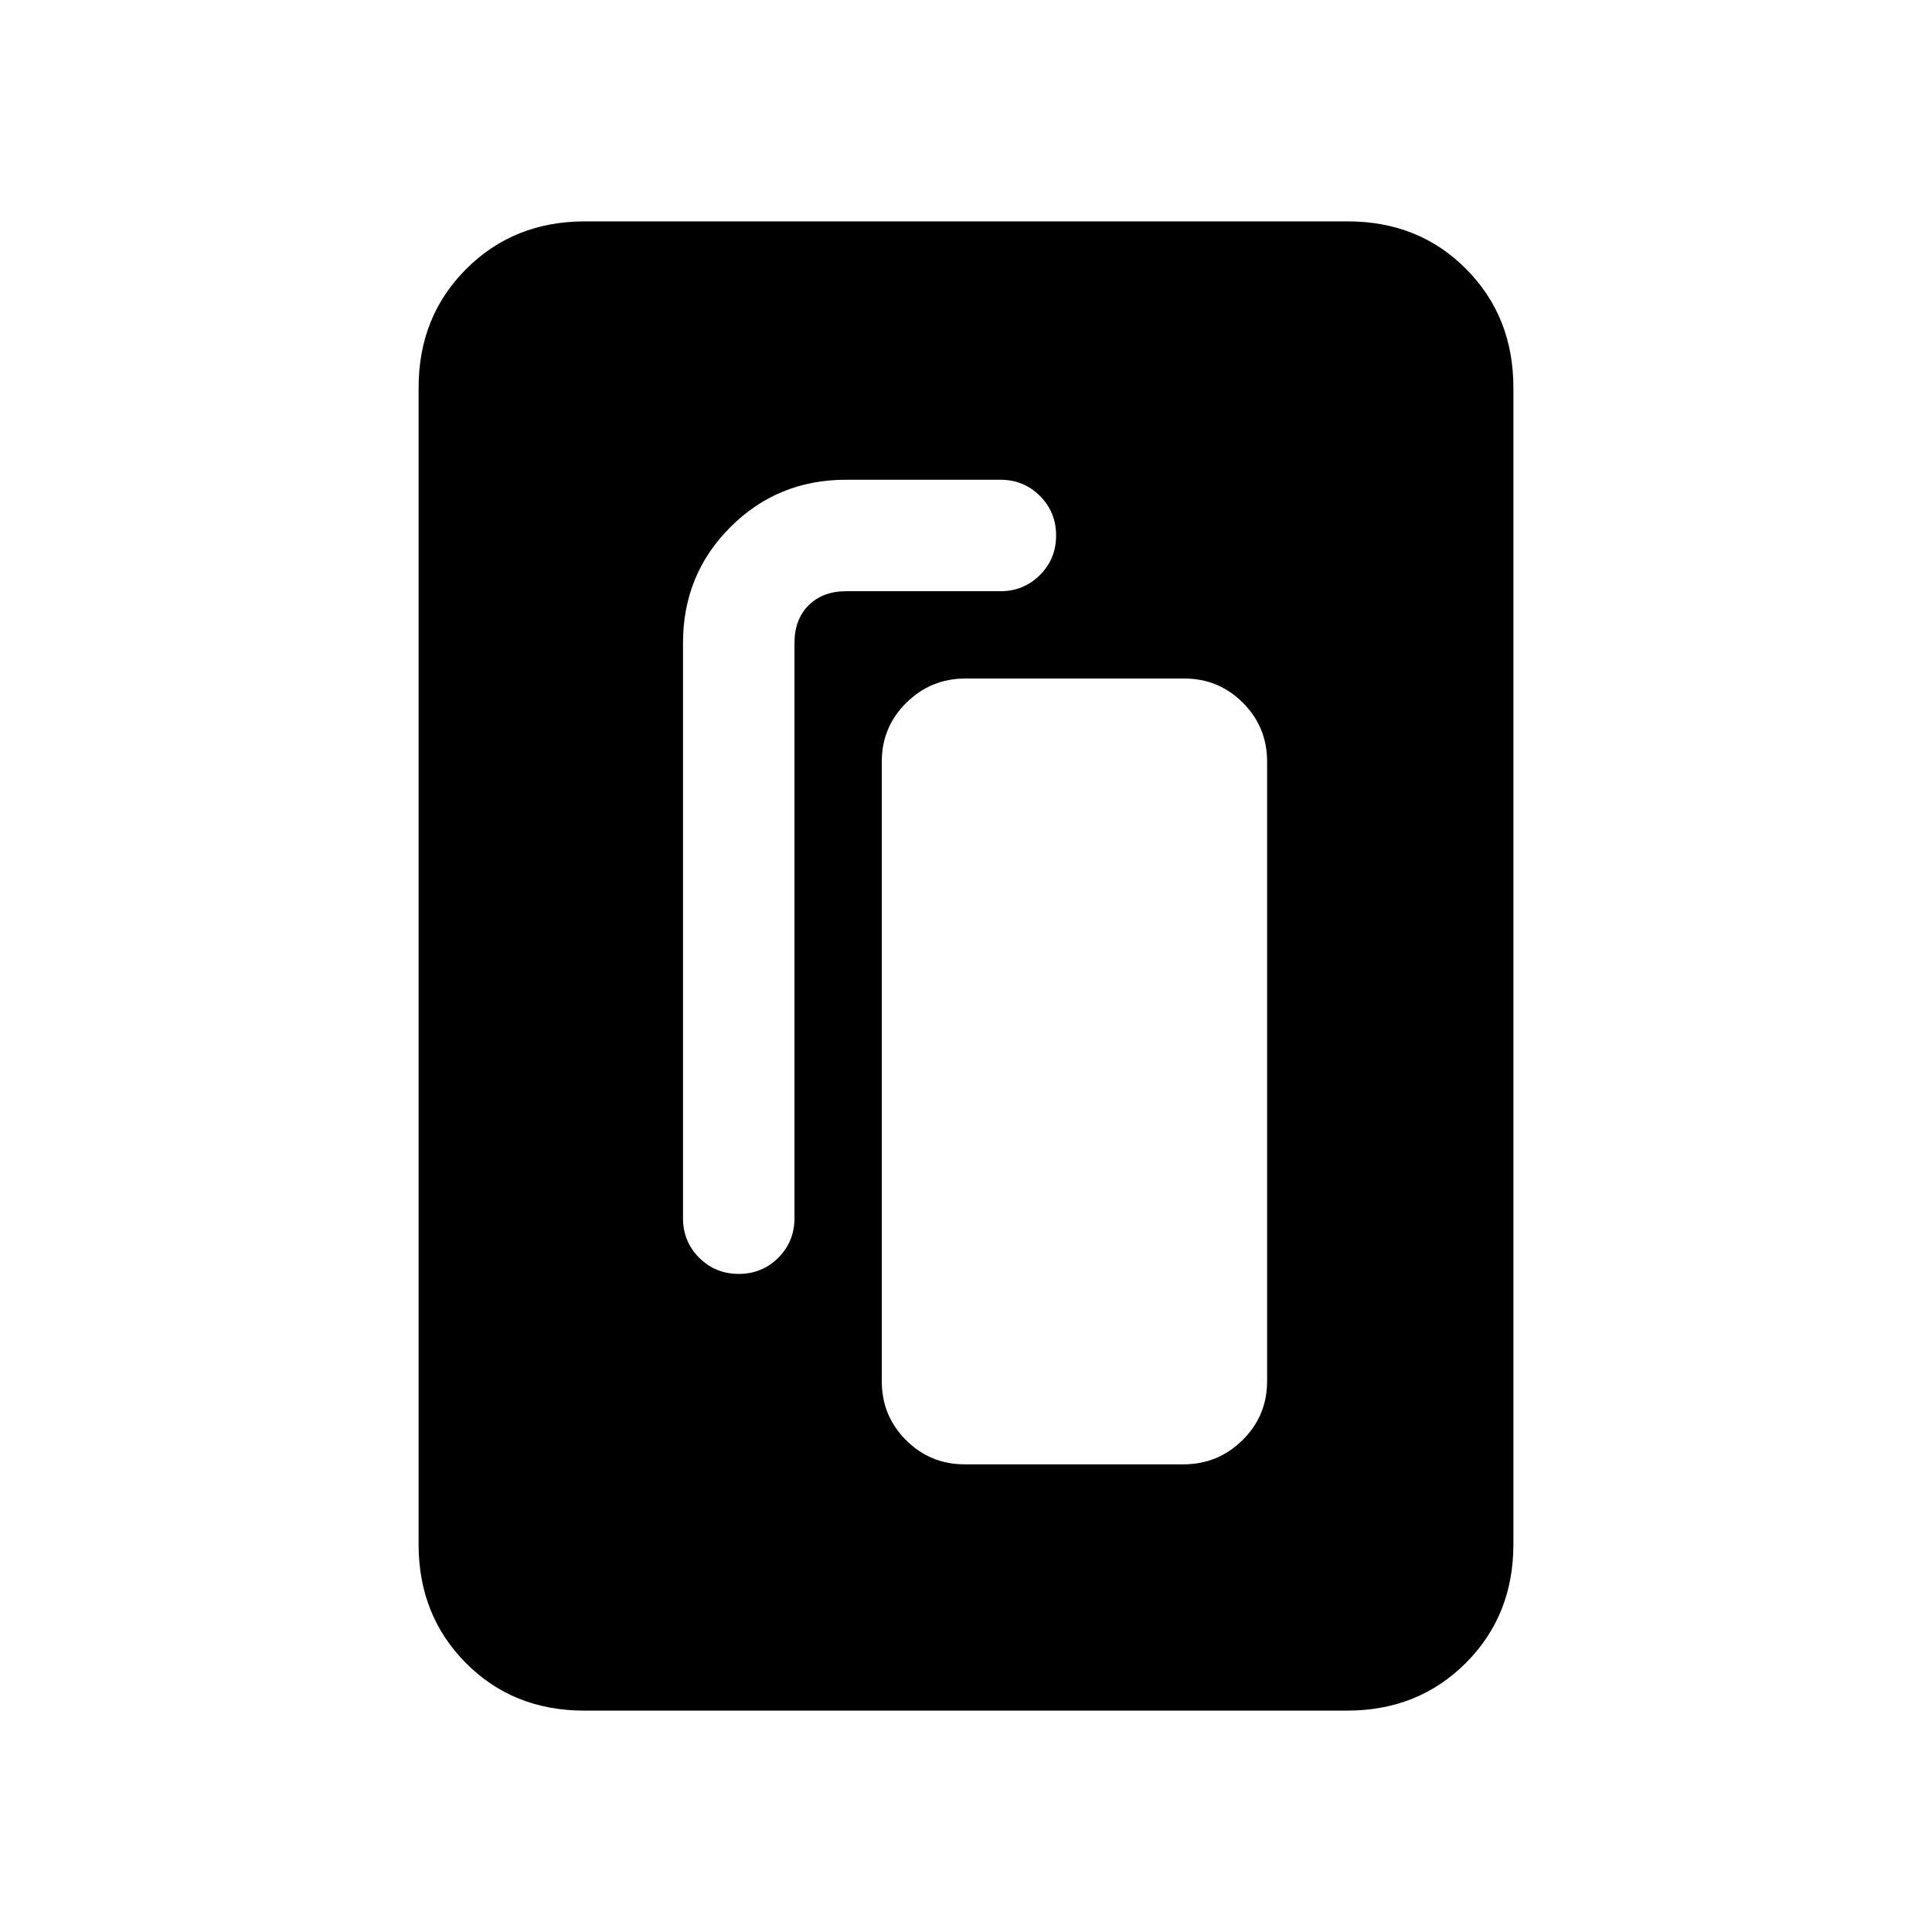 <svg xmlns="http://www.w3.org/2000/svg" height="20" viewBox="0 -960 960 960" width="20"><path d="M479.39-232.38h108.65q17.19 0 29.38-12.05 12.2-12.04 12.2-29.26v-307.85q0-17.22-12.03-29.26-12.02-12.05-29.21-12.05H479.73q-17.19 0-29.38 12.05-12.2 12.04-12.2 29.26v307.85q0 17.22 12.03 29.26 12.02 12.05 29.21 12.05ZM367.08-327q11.61 0 19.65-8.04t8.04-19.65v-285.85q0-11.64 7.02-18.67 7.03-7.02 18.67-7.02h76.62q11.61 0 19.65-8.04t8.04-19.65q0-11.62-8.04-19.66-8.04-8.04-19.65-8.04h-76.62q-34.01 0-57.54 23.54-23.54 23.53-23.54 57.54v285.85q0 11.61 8.04 19.65t19.66 8.04ZM752-192.62q0 35.32-23.66 58.97t-59 23.65H290.33q-35.33 0-58.83-23.65T208-192.62v-574.76q0-35.32 23.66-58.97t59-23.65h379.01q35.33 0 58.83 23.65t23.5 58.97v574.76Z"/></svg>